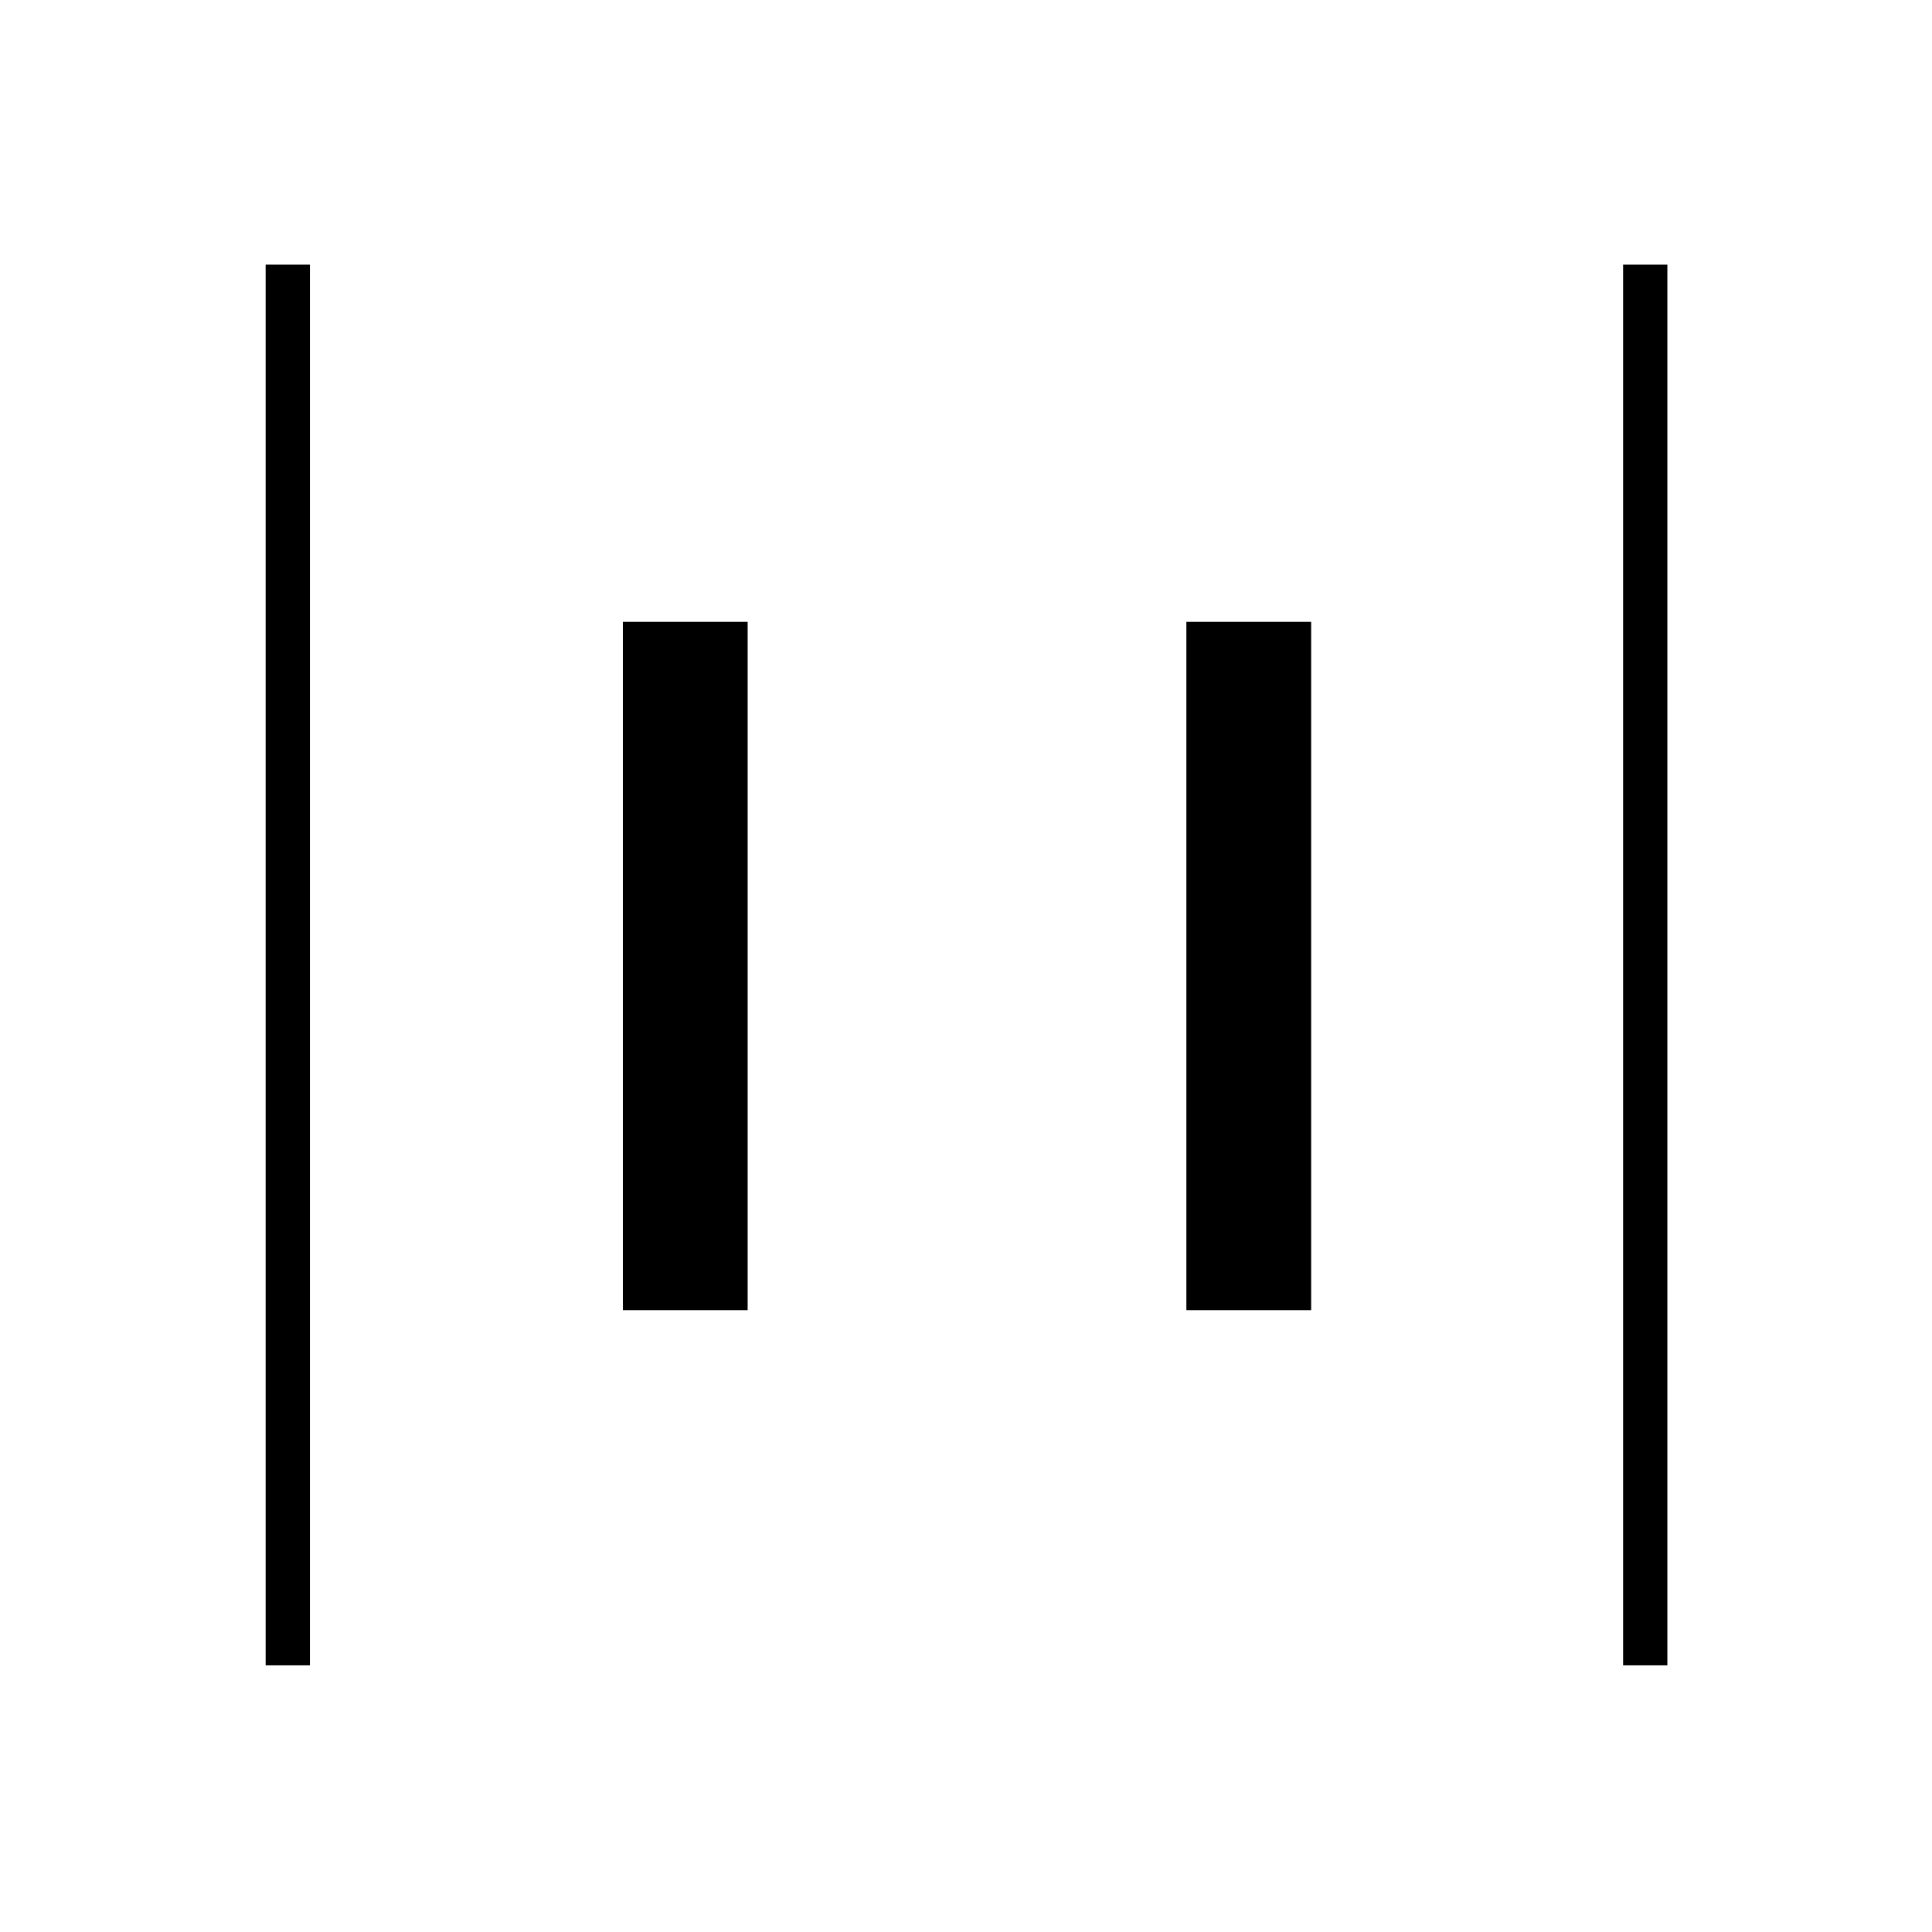 <svg xmlns="http://www.w3.org/2000/svg" height="48" viewBox="0 96 960 960" width="48"><path d="M806.5 923.5v-696h22v696h-22Zm-674.5 0v-696h22v696h-22ZM589.5 747V405h62v342h-62Zm-280 0V405h62v342h-62Z"/></svg>